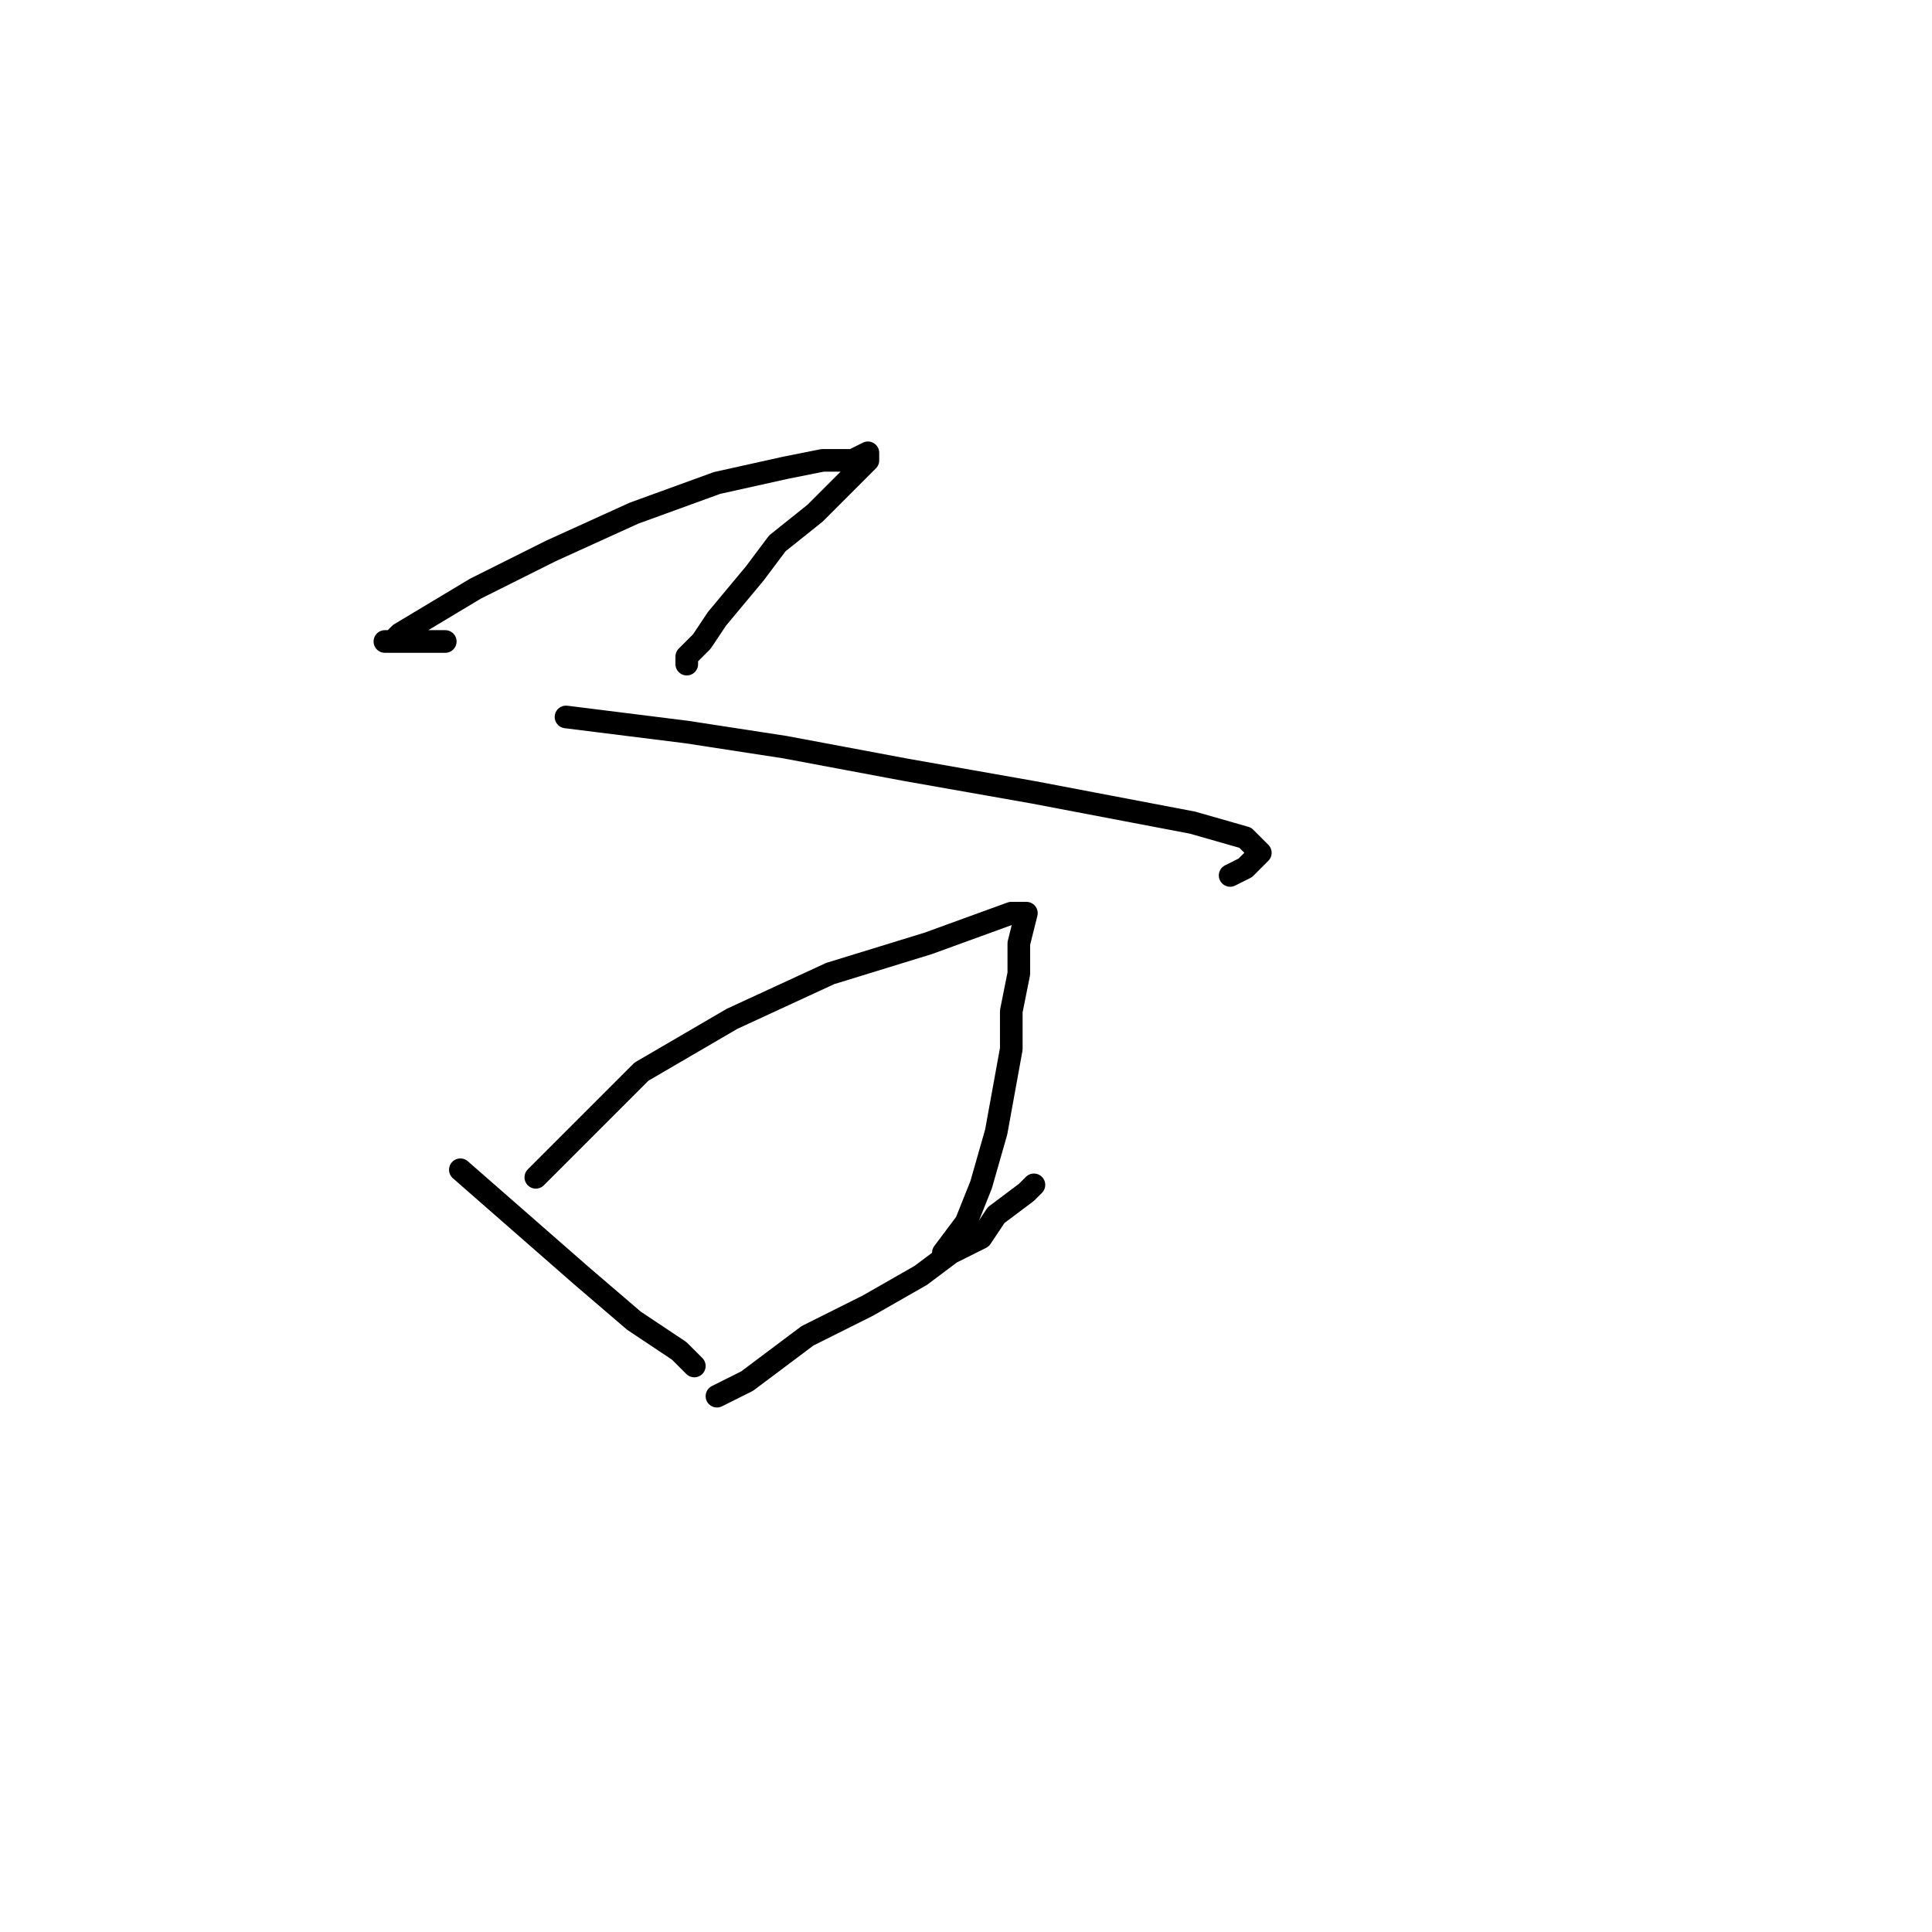 <?xml version="1.0" standalone="no"?>
    <svg width="256" height="256" xmlns="http://www.w3.org/2000/svg" version="1.1">
    <polyline stroke="black" stroke-width="3" stroke-linecap="round" fill="transparent" stroke-linejoin="round" points="59 85 55 85 51 85 51 85 51 85 52 85 53 84 63 78 73 73 84 68 95 64 104 62 109 61 111 61 112 61 113 61 115 60 115 60 115 61 114 62 108 68 103 72 100 76 95 82 93 85 91 87 91 88 91 88 " />
        <polyline stroke="black" stroke-width="3" stroke-linecap="round" fill="transparent" stroke-linejoin="round" points="75 95 83 96 91 97 104 99 120 102 137 105 158 109 165 111 167 113 165 115 163 116 163 116 " />
        <polyline stroke="black" stroke-width="3" stroke-linecap="round" fill="transparent" stroke-linejoin="round" points="61 155 69 162 77 169 84 175 90 179 92 181 92 181 " />
        <polyline stroke="black" stroke-width="3" stroke-linecap="round" fill="transparent" stroke-linejoin="round" points="71 156 78 149 85 142 97 135 110 129 123 125 134 121 136 121 136 121 135 125 135 129 134 134 134 139 132 150 130 157 128 162 125 166 125 166 125 166 " />
        <polyline stroke="black" stroke-width="3" stroke-linecap="round" fill="transparent" stroke-linejoin="round" points="95 185 97 184 99 183 107 177 115 173 122 169 126 166 130 164 132 161 136 158 137 157 137 157 " />
        </svg>